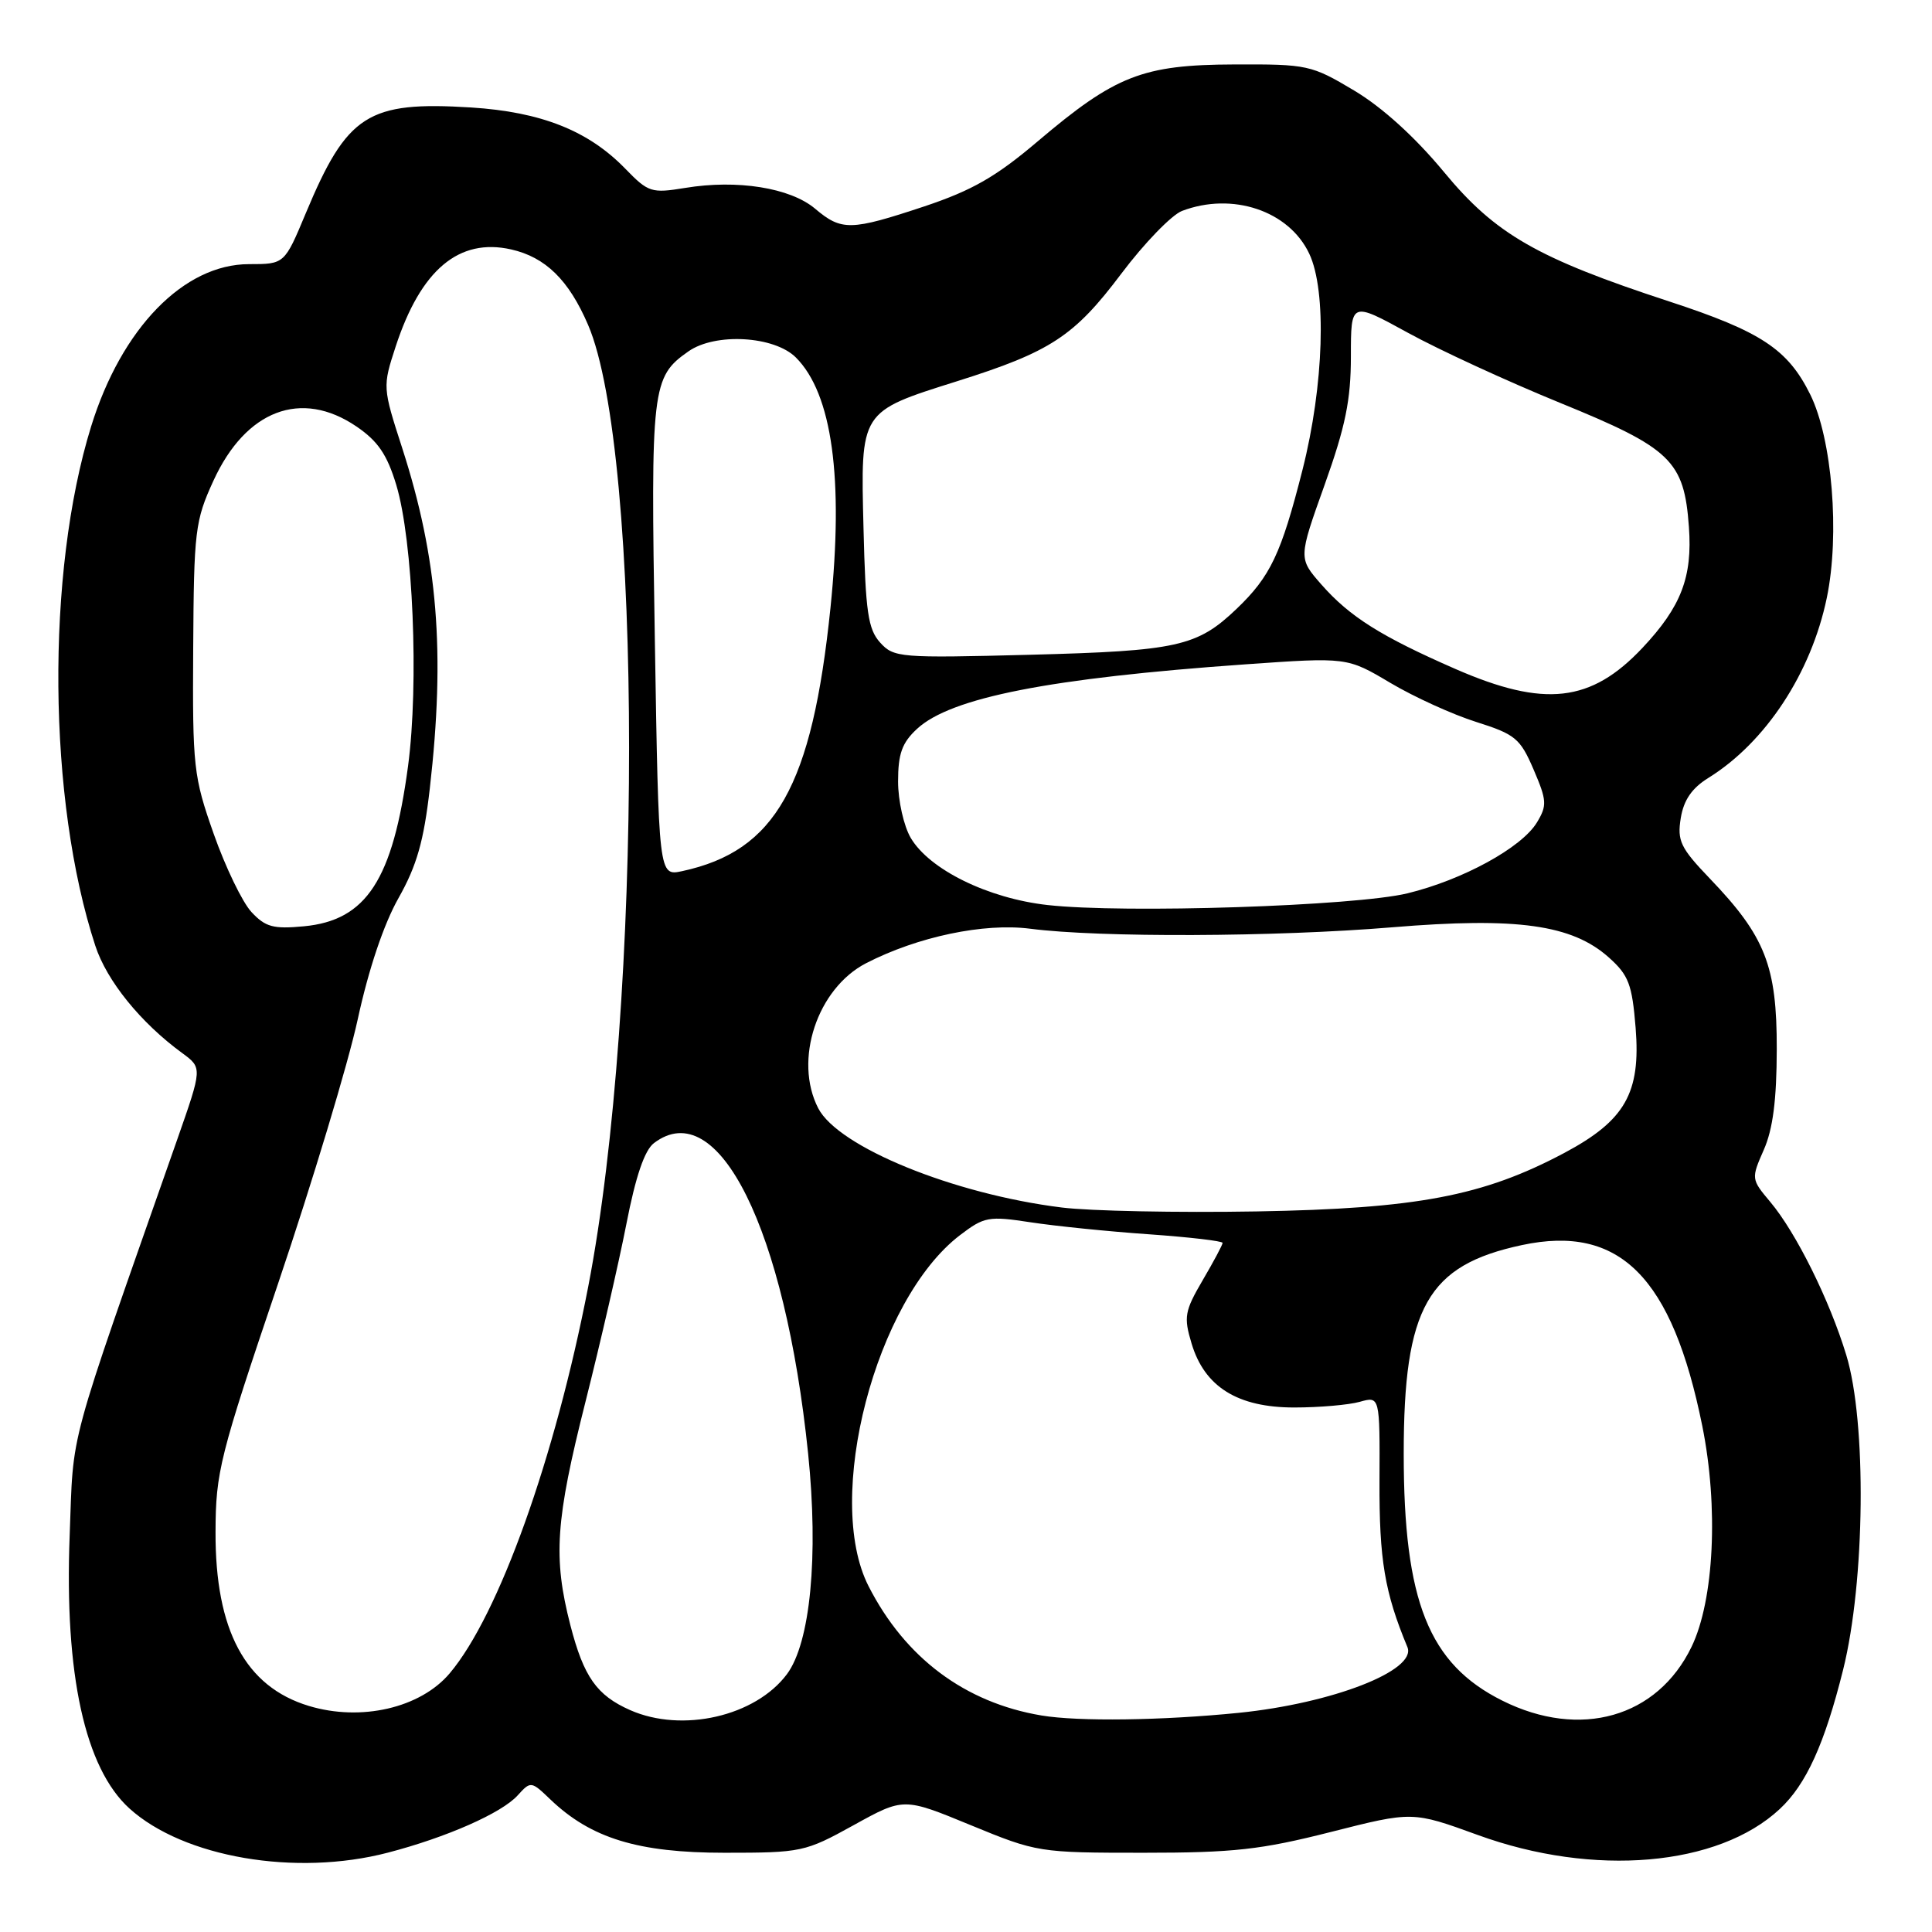 <?xml version="1.0" encoding="UTF-8" standalone="no"?>
<!DOCTYPE svg PUBLIC "-//W3C//DTD SVG 1.1//EN" "http://www.w3.org/Graphics/SVG/1.1/DTD/svg11.dtd" >
<svg xmlns="http://www.w3.org/2000/svg" xmlns:xlink="http://www.w3.org/1999/xlink" version="1.1" viewBox="0 0 256 256">
 <g >
 <path fill="currentColor"
d=" M 51.38 245.49 C 59.18 243.46 66.48 240.24 68.60 237.89 C 70.32 235.99 70.39 236.00 72.92 238.43 C 78.31 243.59 84.55 245.50 96.00 245.50 C 106.21 245.50 106.68 245.40 113.12 241.84 C 119.74 238.18 119.74 238.18 128.62 241.84 C 137.39 245.45 137.67 245.50 151.50 245.50 C 163.48 245.50 167.06 245.10 176.33 242.75 C 187.16 240.00 187.16 240.00 195.83 243.15 C 211.18 248.74 227.67 247.32 235.83 239.70 C 239.33 236.45 241.77 231.07 244.22 221.26 C 247.14 209.55 247.36 188.45 244.64 179.55 C 242.42 172.25 237.98 163.32 234.57 159.26 C 232.04 156.25 232.03 156.18 233.71 152.36 C 234.92 149.62 235.42 145.74 235.43 139.00 C 235.45 127.99 233.91 124.07 226.55 116.40 C 222.67 112.35 222.22 111.41 222.71 108.40 C 223.10 106.01 224.18 104.43 226.38 103.07 C 233.95 98.37 239.99 89.19 242.06 79.22 C 243.81 70.81 242.77 58.13 239.86 52.26 C 236.89 46.27 233.35 43.93 221.20 39.95 C 203.67 34.21 198.15 31.04 191.34 22.80 C 187.50 18.16 183.17 14.23 179.44 12.00 C 173.76 8.61 173.26 8.50 163.54 8.54 C 151.41 8.58 147.79 10.00 137.50 18.73 C 131.98 23.42 128.81 25.23 122.50 27.34 C 112.71 30.59 111.52 30.62 107.99 27.64 C 104.70 24.88 97.69 23.76 90.79 24.90 C 86.32 25.63 85.91 25.50 82.87 22.37 C 77.97 17.31 71.71 14.83 62.41 14.24 C 48.74 13.39 46.00 15.14 40.52 28.25 C 37.70 35.00 37.70 35.00 33.00 35.00 C 24.36 35.00 16.09 43.50 12.07 56.52 C 6.07 75.92 6.32 106.06 12.63 125.32 C 14.15 129.97 18.64 135.52 24.16 139.55 C 26.81 141.50 26.81 141.50 23.48 151.00 C 8.68 193.18 9.78 189.11 9.23 203.50 C 8.53 221.87 11.25 234.28 17.15 239.63 C 24.32 246.12 39.18 248.67 51.38 245.49 Z  M 83.50 226.60 C 79.07 224.64 77.35 222.20 75.58 215.36 C 73.27 206.37 73.60 201.50 77.59 185.70 C 79.56 177.89 82.00 167.30 83.00 162.18 C 84.23 155.86 85.41 152.40 86.66 151.46 C 95.17 145.01 104.01 162.82 107.08 192.60 C 108.48 206.21 107.38 217.67 104.27 221.84 C 100.10 227.42 90.41 229.65 83.50 226.60 Z  M 138.00 227.31 C 127.87 225.61 119.94 219.69 115.09 210.18 C 109.15 198.54 116.01 172.20 127.21 163.66 C 130.41 161.22 131.00 161.11 136.56 161.96 C 139.83 162.46 146.89 163.18 152.25 163.55 C 157.61 163.93 162.00 164.44 162.00 164.69 C 162.00 164.94 160.81 167.17 159.36 169.64 C 156.97 173.73 156.83 174.50 157.89 178.02 C 159.61 183.77 163.99 186.50 171.50 186.50 C 174.80 186.50 178.70 186.16 180.17 185.75 C 182.84 185.00 182.84 185.00 182.79 196.25 C 182.75 206.68 183.47 210.99 186.49 218.25 C 187.77 221.34 176.56 225.70 164.14 226.96 C 153.96 227.98 142.92 228.13 138.00 227.31 Z  M 199.08 225.35 C 189.32 220.49 186.00 212.19 186.00 192.63 C 186.00 173.21 189.15 167.65 201.66 164.98 C 214.61 162.21 221.57 169.19 225.56 188.94 C 227.73 199.70 227.13 212.03 224.14 218.21 C 219.61 227.58 209.39 230.49 199.08 225.35 Z  M 40.91 226.04 C 32.52 223.50 28.51 216.02 28.56 203.00 C 28.58 195.03 29.10 192.99 36.85 170.07 C 41.39 156.64 46.14 140.89 47.40 135.07 C 48.84 128.43 50.85 122.45 52.81 118.99 C 55.23 114.70 56.15 111.46 56.95 104.49 C 59.02 86.44 58.01 73.99 53.30 59.39 C 50.69 51.32 50.69 51.25 52.43 45.91 C 55.76 35.74 60.82 31.49 67.73 33.05 C 72.28 34.08 75.37 37.10 77.92 43.04 C 85.16 59.86 85.17 133.15 77.94 170.50 C 73.53 193.26 66.10 214.01 59.59 221.72 C 55.71 226.32 47.84 228.14 40.91 226.04 Z  M 140.68 160.00 C 126.34 158.22 111.08 151.99 108.42 146.85 C 105.13 140.48 108.28 130.97 114.78 127.62 C 121.61 124.11 130.38 122.27 136.50 123.06 C 145.71 124.25 168.95 124.16 184.50 122.87 C 201.04 121.50 208.31 122.52 213.18 126.87 C 215.81 129.22 216.26 130.42 216.73 136.20 C 217.42 144.83 215.34 148.48 207.26 152.78 C 196.52 158.49 187.74 160.15 166.50 160.52 C 156.05 160.70 144.43 160.47 140.68 160.00 Z  M 33.32 120.85 C 32.12 119.56 29.87 114.90 28.32 110.50 C 25.64 102.89 25.50 101.68 25.60 85.92 C 25.69 70.32 25.85 69.00 28.28 63.70 C 32.57 54.33 39.92 51.54 47.23 56.51 C 50.08 58.45 51.29 60.23 52.51 64.26 C 54.73 71.63 55.52 90.60 54.07 101.50 C 52.05 116.59 48.56 121.96 40.26 122.74 C 36.22 123.12 35.17 122.84 33.32 120.85 Z  M 138.80 119.92 C 130.92 119.04 123.16 115.23 120.68 111.03 C 119.76 109.47 119.00 106.10 119.00 103.55 C 119.00 99.88 119.52 98.42 121.51 96.58 C 125.98 92.43 139.08 89.86 165.00 88.03 C 178.50 87.08 178.50 87.08 184.22 90.48 C 187.37 92.35 192.49 94.68 195.60 95.66 C 200.78 97.30 201.43 97.83 203.21 101.97 C 204.97 106.07 205.01 106.73 203.65 108.98 C 201.63 112.32 193.82 116.59 186.50 118.37 C 179.54 120.06 148.91 121.06 138.80 119.92 Z  M 86.77 84.80 C 86.21 51.27 86.36 49.96 91.22 46.56 C 94.78 44.06 102.60 44.51 105.46 47.37 C 110.27 52.18 111.81 63.36 110.04 80.56 C 107.60 104.20 102.78 112.76 90.39 115.43 C 87.28 116.10 87.28 116.10 86.77 84.80 Z  M 192.87 88.65 C 182.99 84.33 178.84 81.72 175.09 77.45 C 172.04 73.97 172.04 73.97 175.52 64.24 C 178.28 56.51 179.00 53.00 179.00 47.22 C 179.00 39.95 179.00 39.95 186.55 44.09 C 190.70 46.37 199.76 50.54 206.69 53.37 C 221.44 59.38 223.16 61.04 223.79 69.83 C 224.27 76.46 222.77 80.38 217.64 85.84 C 210.82 93.09 204.65 93.79 192.87 88.65 Z  M 116.62 85.14 C 115.02 83.37 114.69 81.08 114.42 70.02 C 114.03 54.38 113.90 54.59 126.80 50.52 C 139.22 46.61 142.33 44.57 148.59 36.25 C 151.63 32.21 155.25 28.48 156.62 27.95 C 163.30 25.41 170.79 27.92 173.48 33.61 C 175.82 38.54 175.43 51.04 172.59 62.25 C 169.76 73.39 168.35 76.38 163.84 80.69 C 158.62 85.67 156.01 86.25 136.50 86.76 C 119.22 87.21 118.43 87.14 116.62 85.14 Z "/>
</g>
</svg>